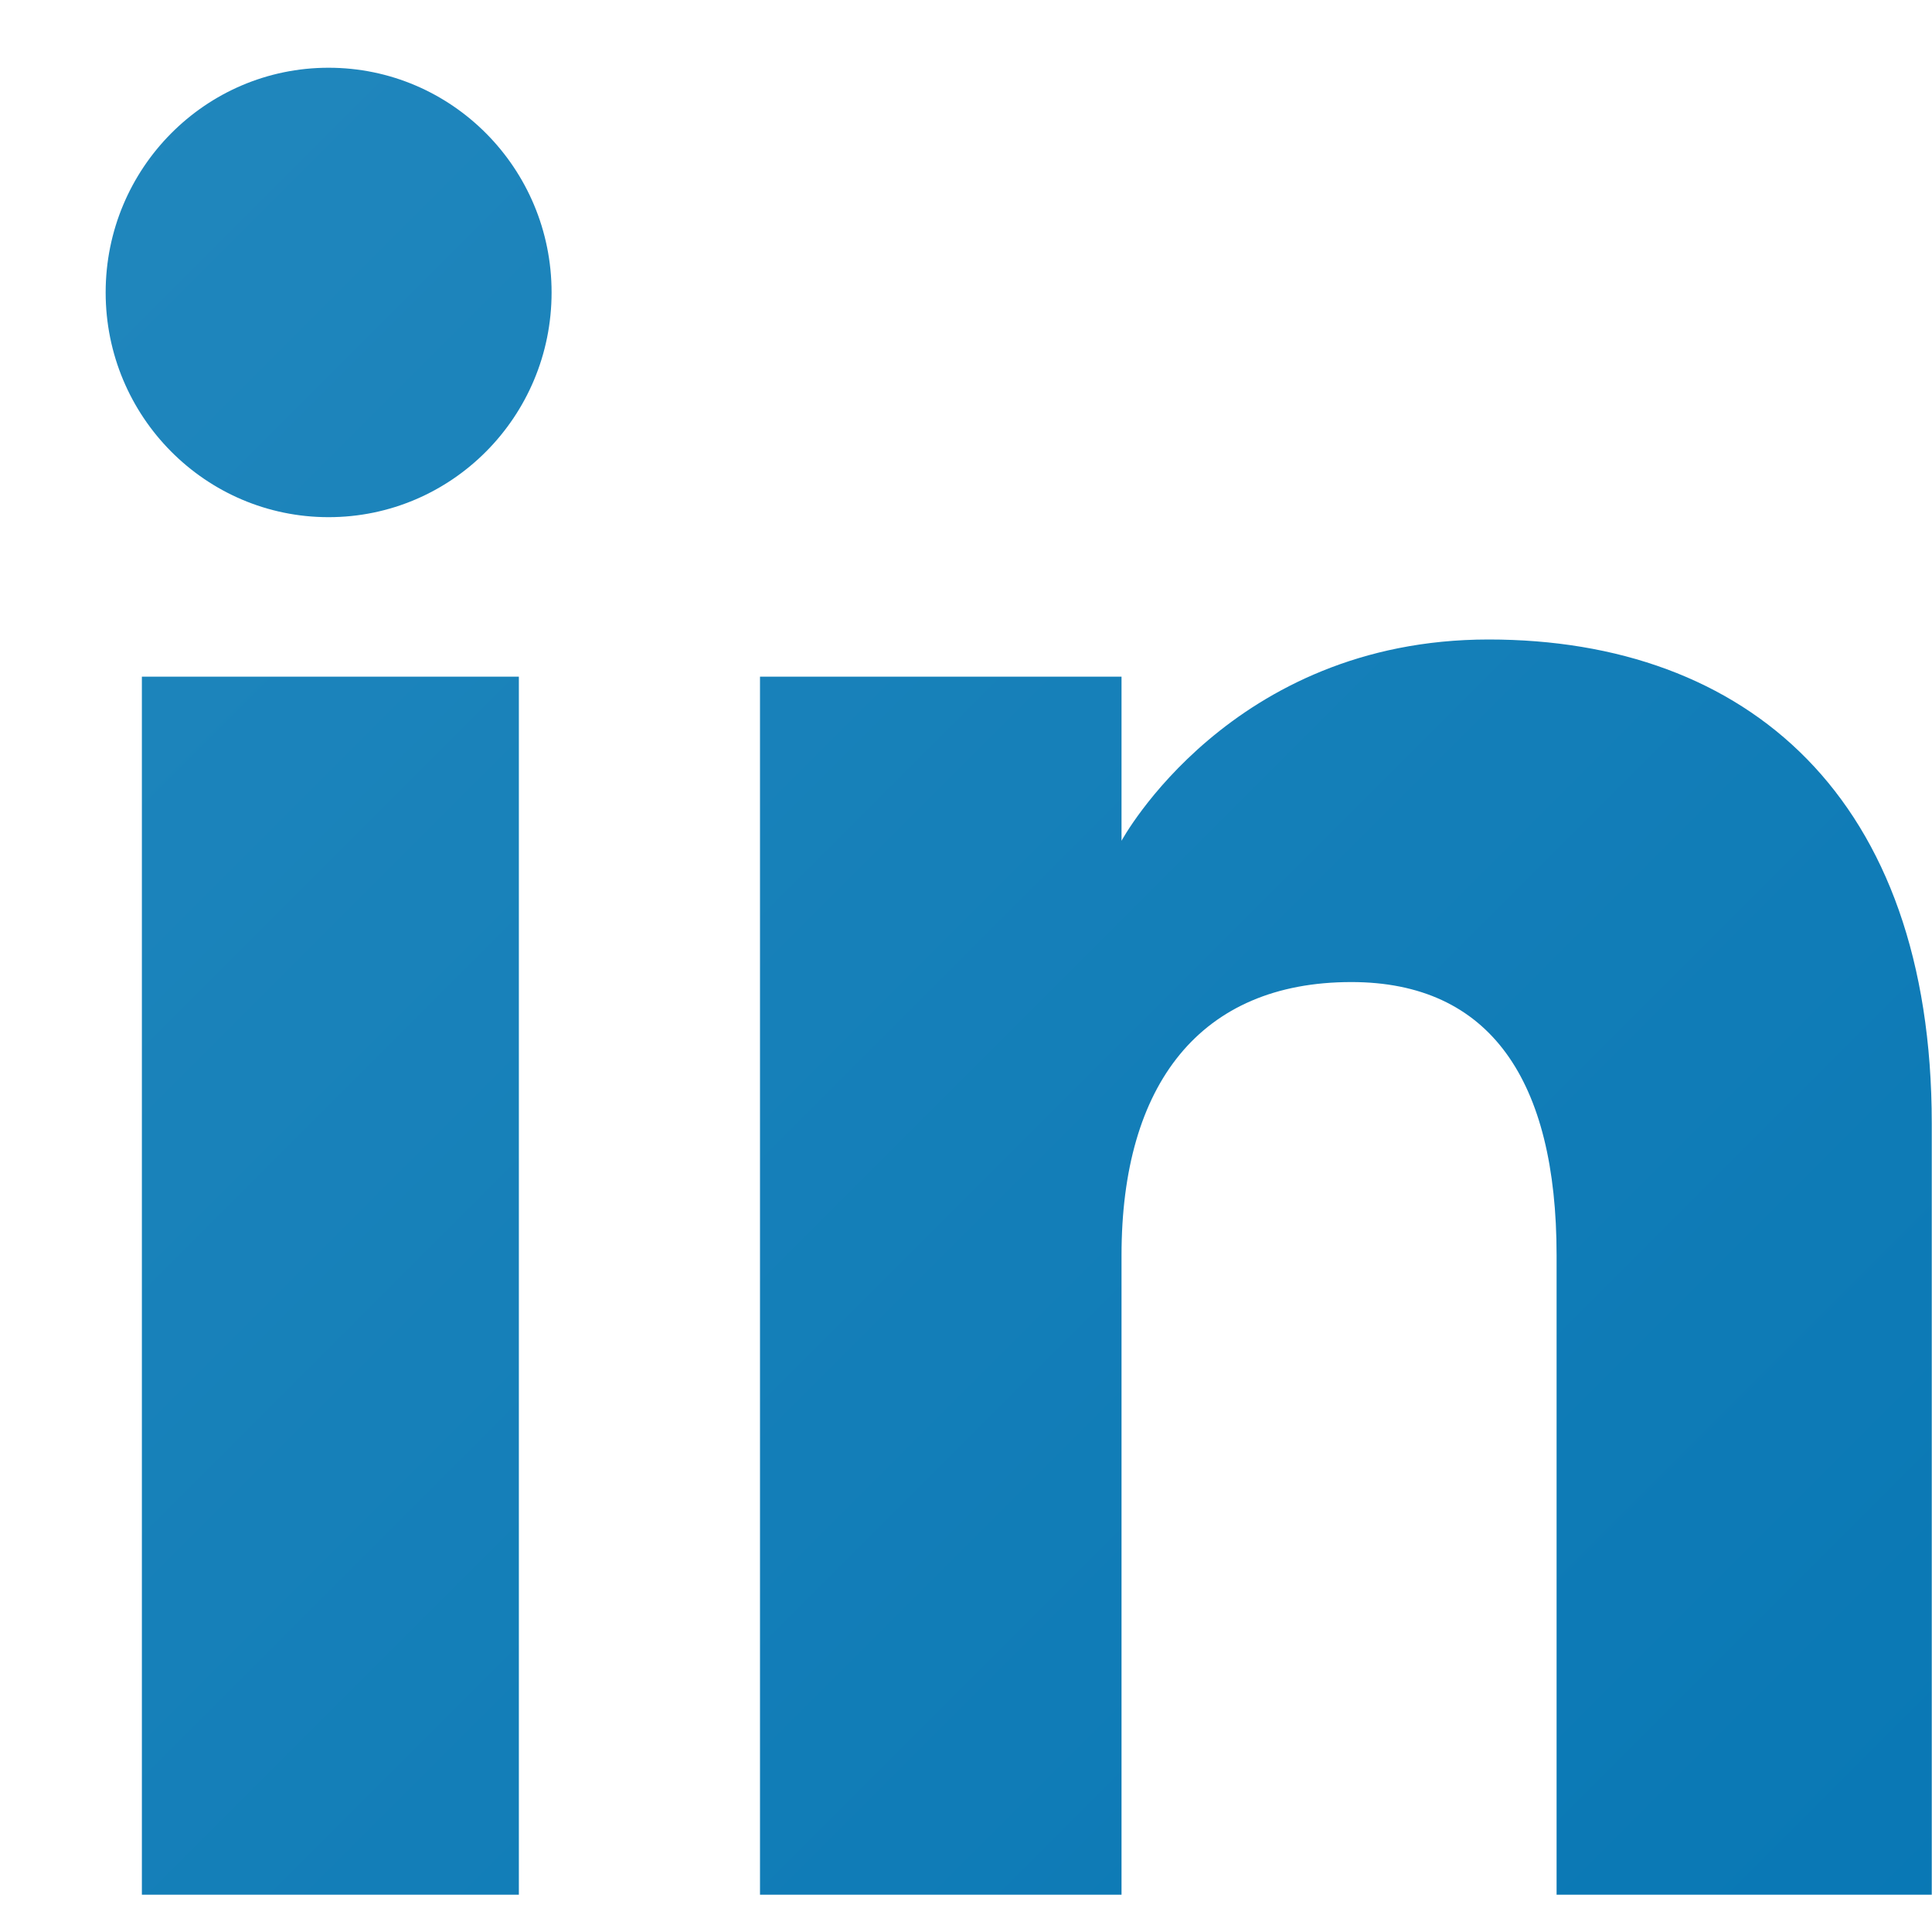 <svg width="16" height="16" viewBox="0 0 16 16" fill="none" xmlns="http://www.w3.org/2000/svg">
<path d="M4.297 15.691H1.175V5.604H4.297V15.691ZM2.721 4.283C1.702 4.283 0.875 3.45 0.875 2.422C0.875 1.394 1.702 0.561 2.721 0.561C3.741 0.561 4.568 1.394 4.568 2.422C4.568 3.45 3.741 4.283 2.721 4.283ZM15.998 15.691H12.891V10.396C12.891 8.944 12.339 8.133 11.191 8.133C9.941 8.133 9.288 8.978 9.288 10.396V15.691H6.294V5.604H9.288V6.963C9.288 6.963 10.189 5.296 12.328 5.296C14.467 5.296 15.998 6.602 15.998 9.304L15.998 15.691Z" fill="url(#paint0_linear_604_6740)"/>
<defs>
<linearGradient id="paint0_linear_604_6740" x1="-1.965" y1="-1.239" x2="18.146" y2="18.872" gradientUnits="userSpaceOnUse">
<stop stop-color="#2489BE"/>
<stop offset="1" stop-color="#0575B3"/>
</linearGradient>
</defs>
</svg>
